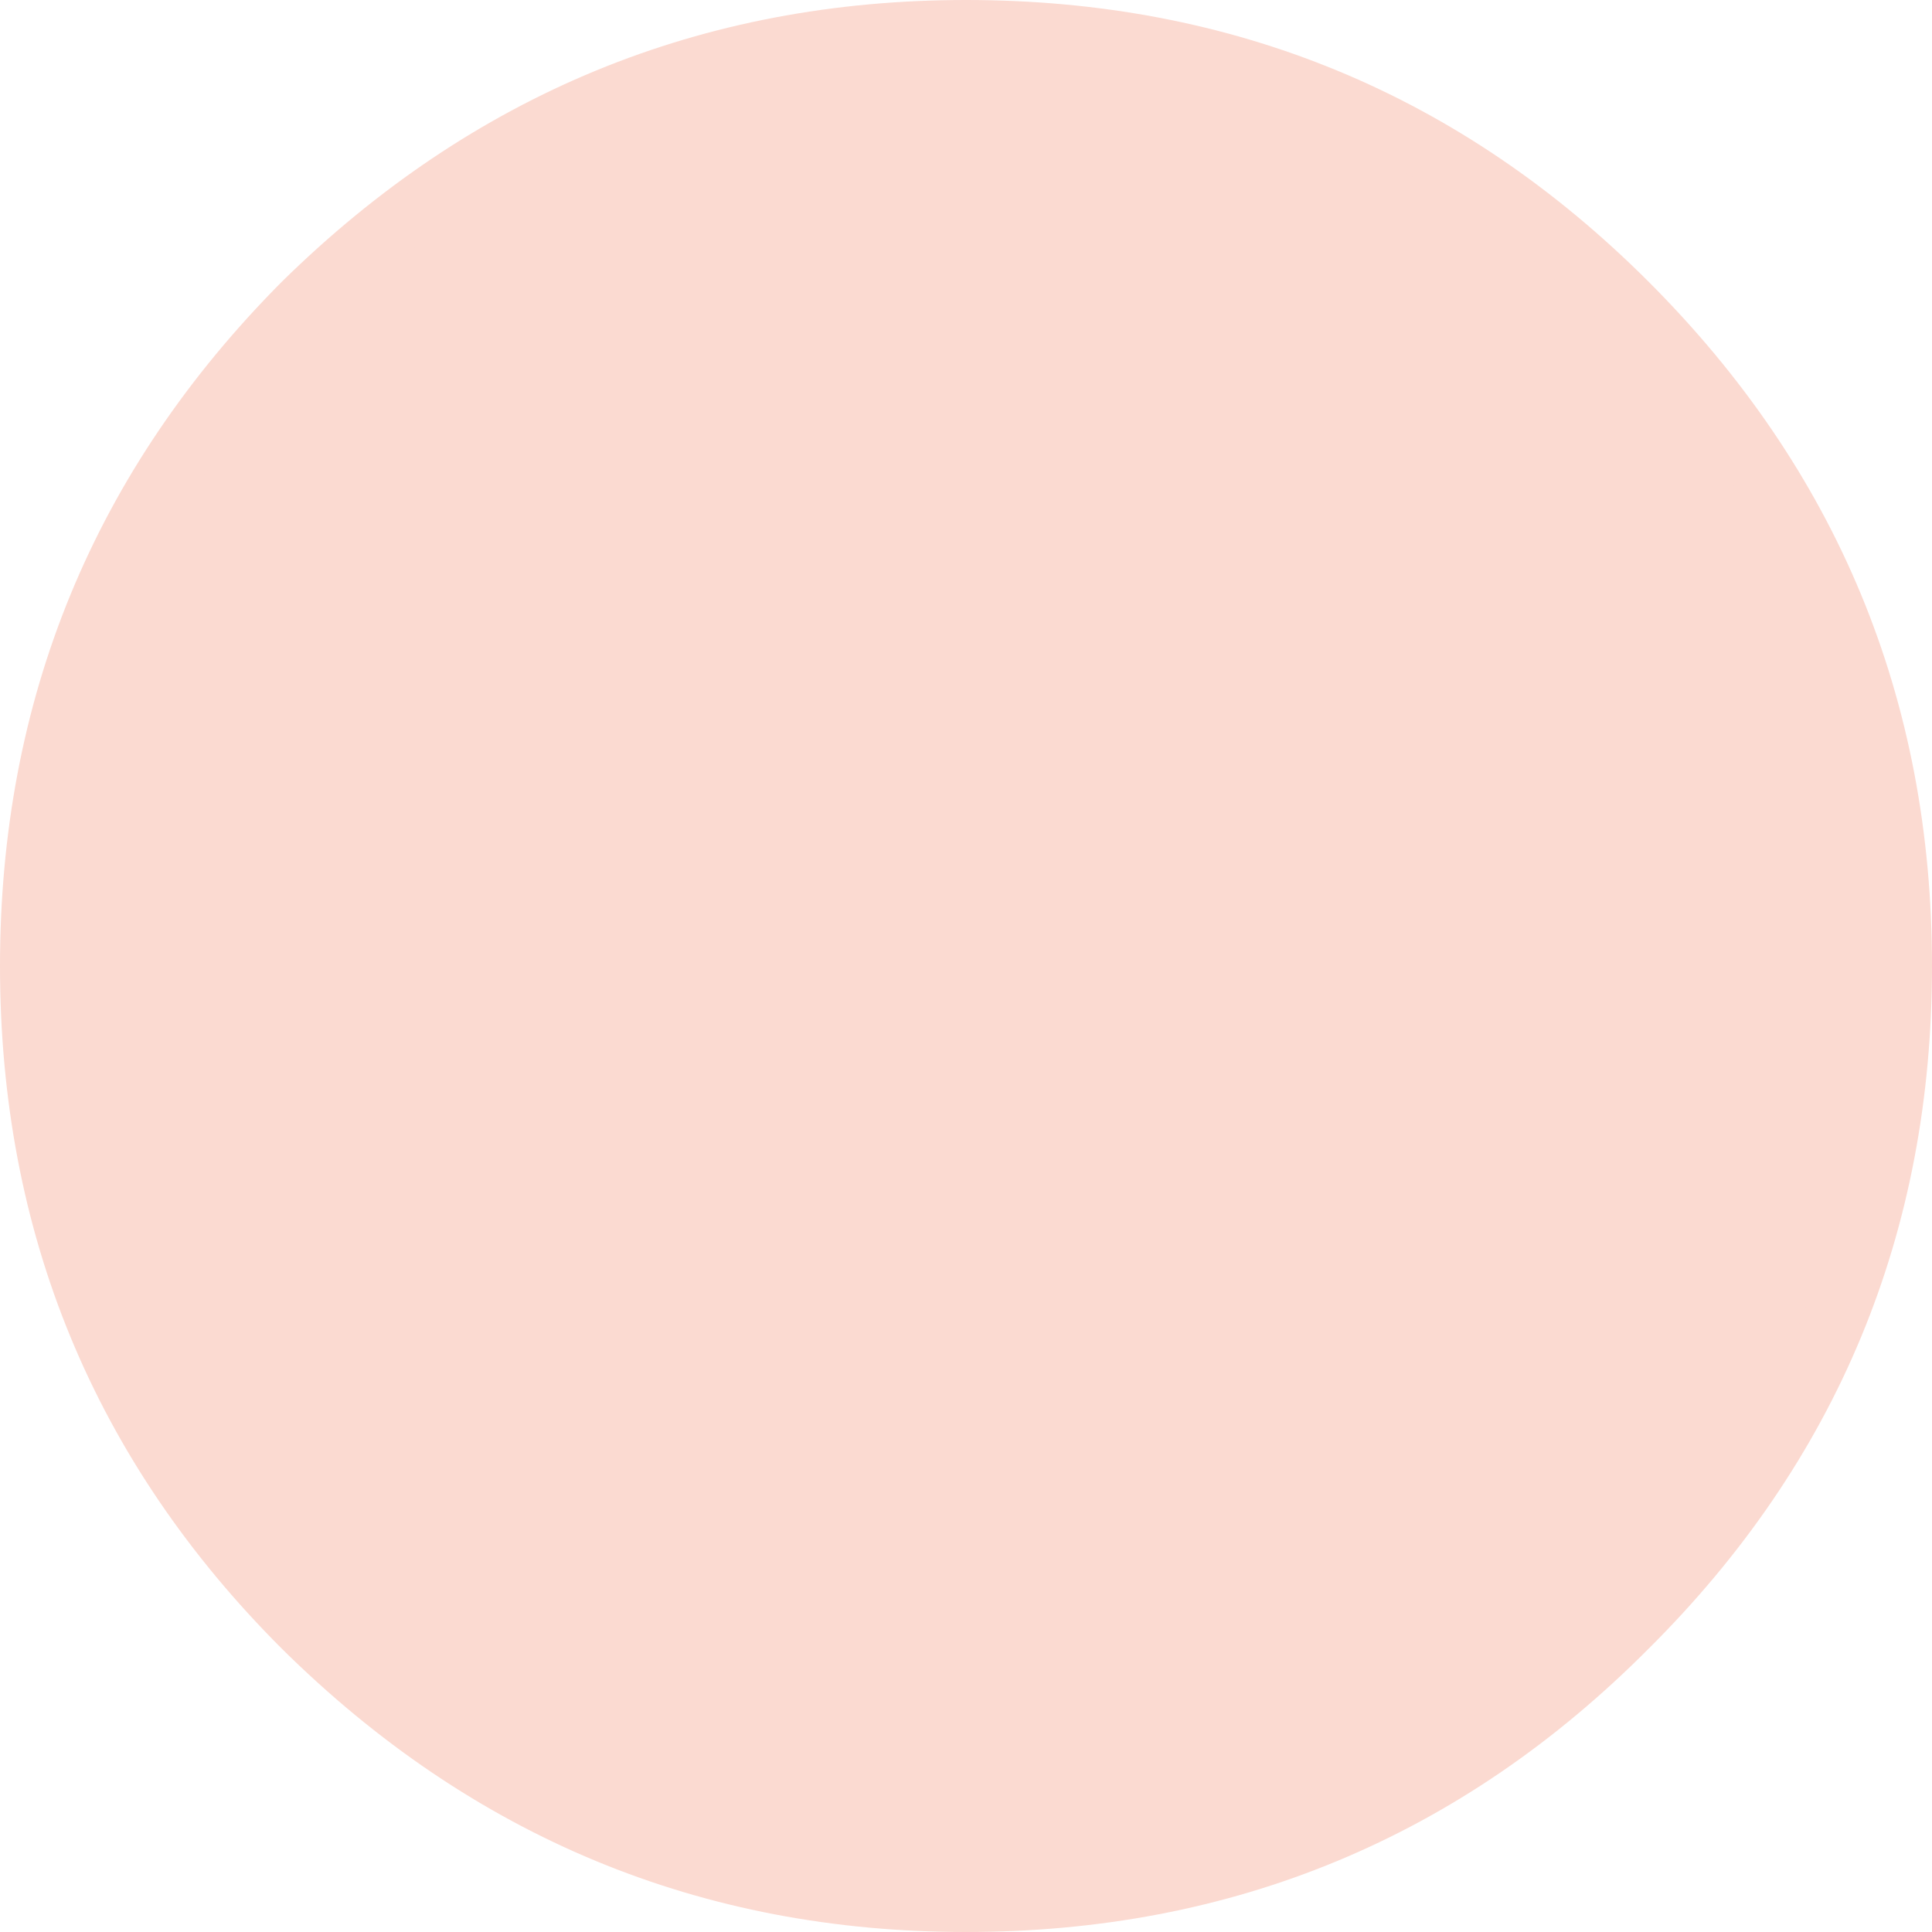 <?xml version="1.0" encoding="utf-8"?>
<svg version="1.1" id="Layer_1"
xmlns="http://www.w3.org/2000/svg"
xmlns:xlink="http://www.w3.org/1999/xlink"
xmlns:author="http://www.sothink.com"
width="62px" height="62px"
xml:space="preserve">
<g id="569" transform="matrix(1, 0, 0, 1, 31, 31)">
<path style="fill:#FBDAD1;fill-opacity:1" d="M30,0Q30 12.45 21.2 21.2Q12.45 30 0 30Q-12.35 30 -21.25 21.2Q-30 12.45 -30 0Q-30 -12.45 -21.25 -21.25Q-12.35 -30 0 -30Q12.45 -30 21.2 -21.25Q30 -12.45 30 0" />
<path style="fill:none;stroke-width:2;stroke-linecap:round;stroke-linejoin:round;stroke-miterlimit:3;stroke:#FBDAD1;stroke-opacity:1" d="M30,0Q30 12.45 21.2 21.2Q12.45 30 0 30Q-12.35 30 -21.25 21.2Q-30 12.45 -30 0Q-30 -12.45 -21.25 -21.25Q-12.35 -30 0 -30Q12.45 -30 21.2 -21.25Q30 -12.45 30 0z" />
</g>
</svg>
